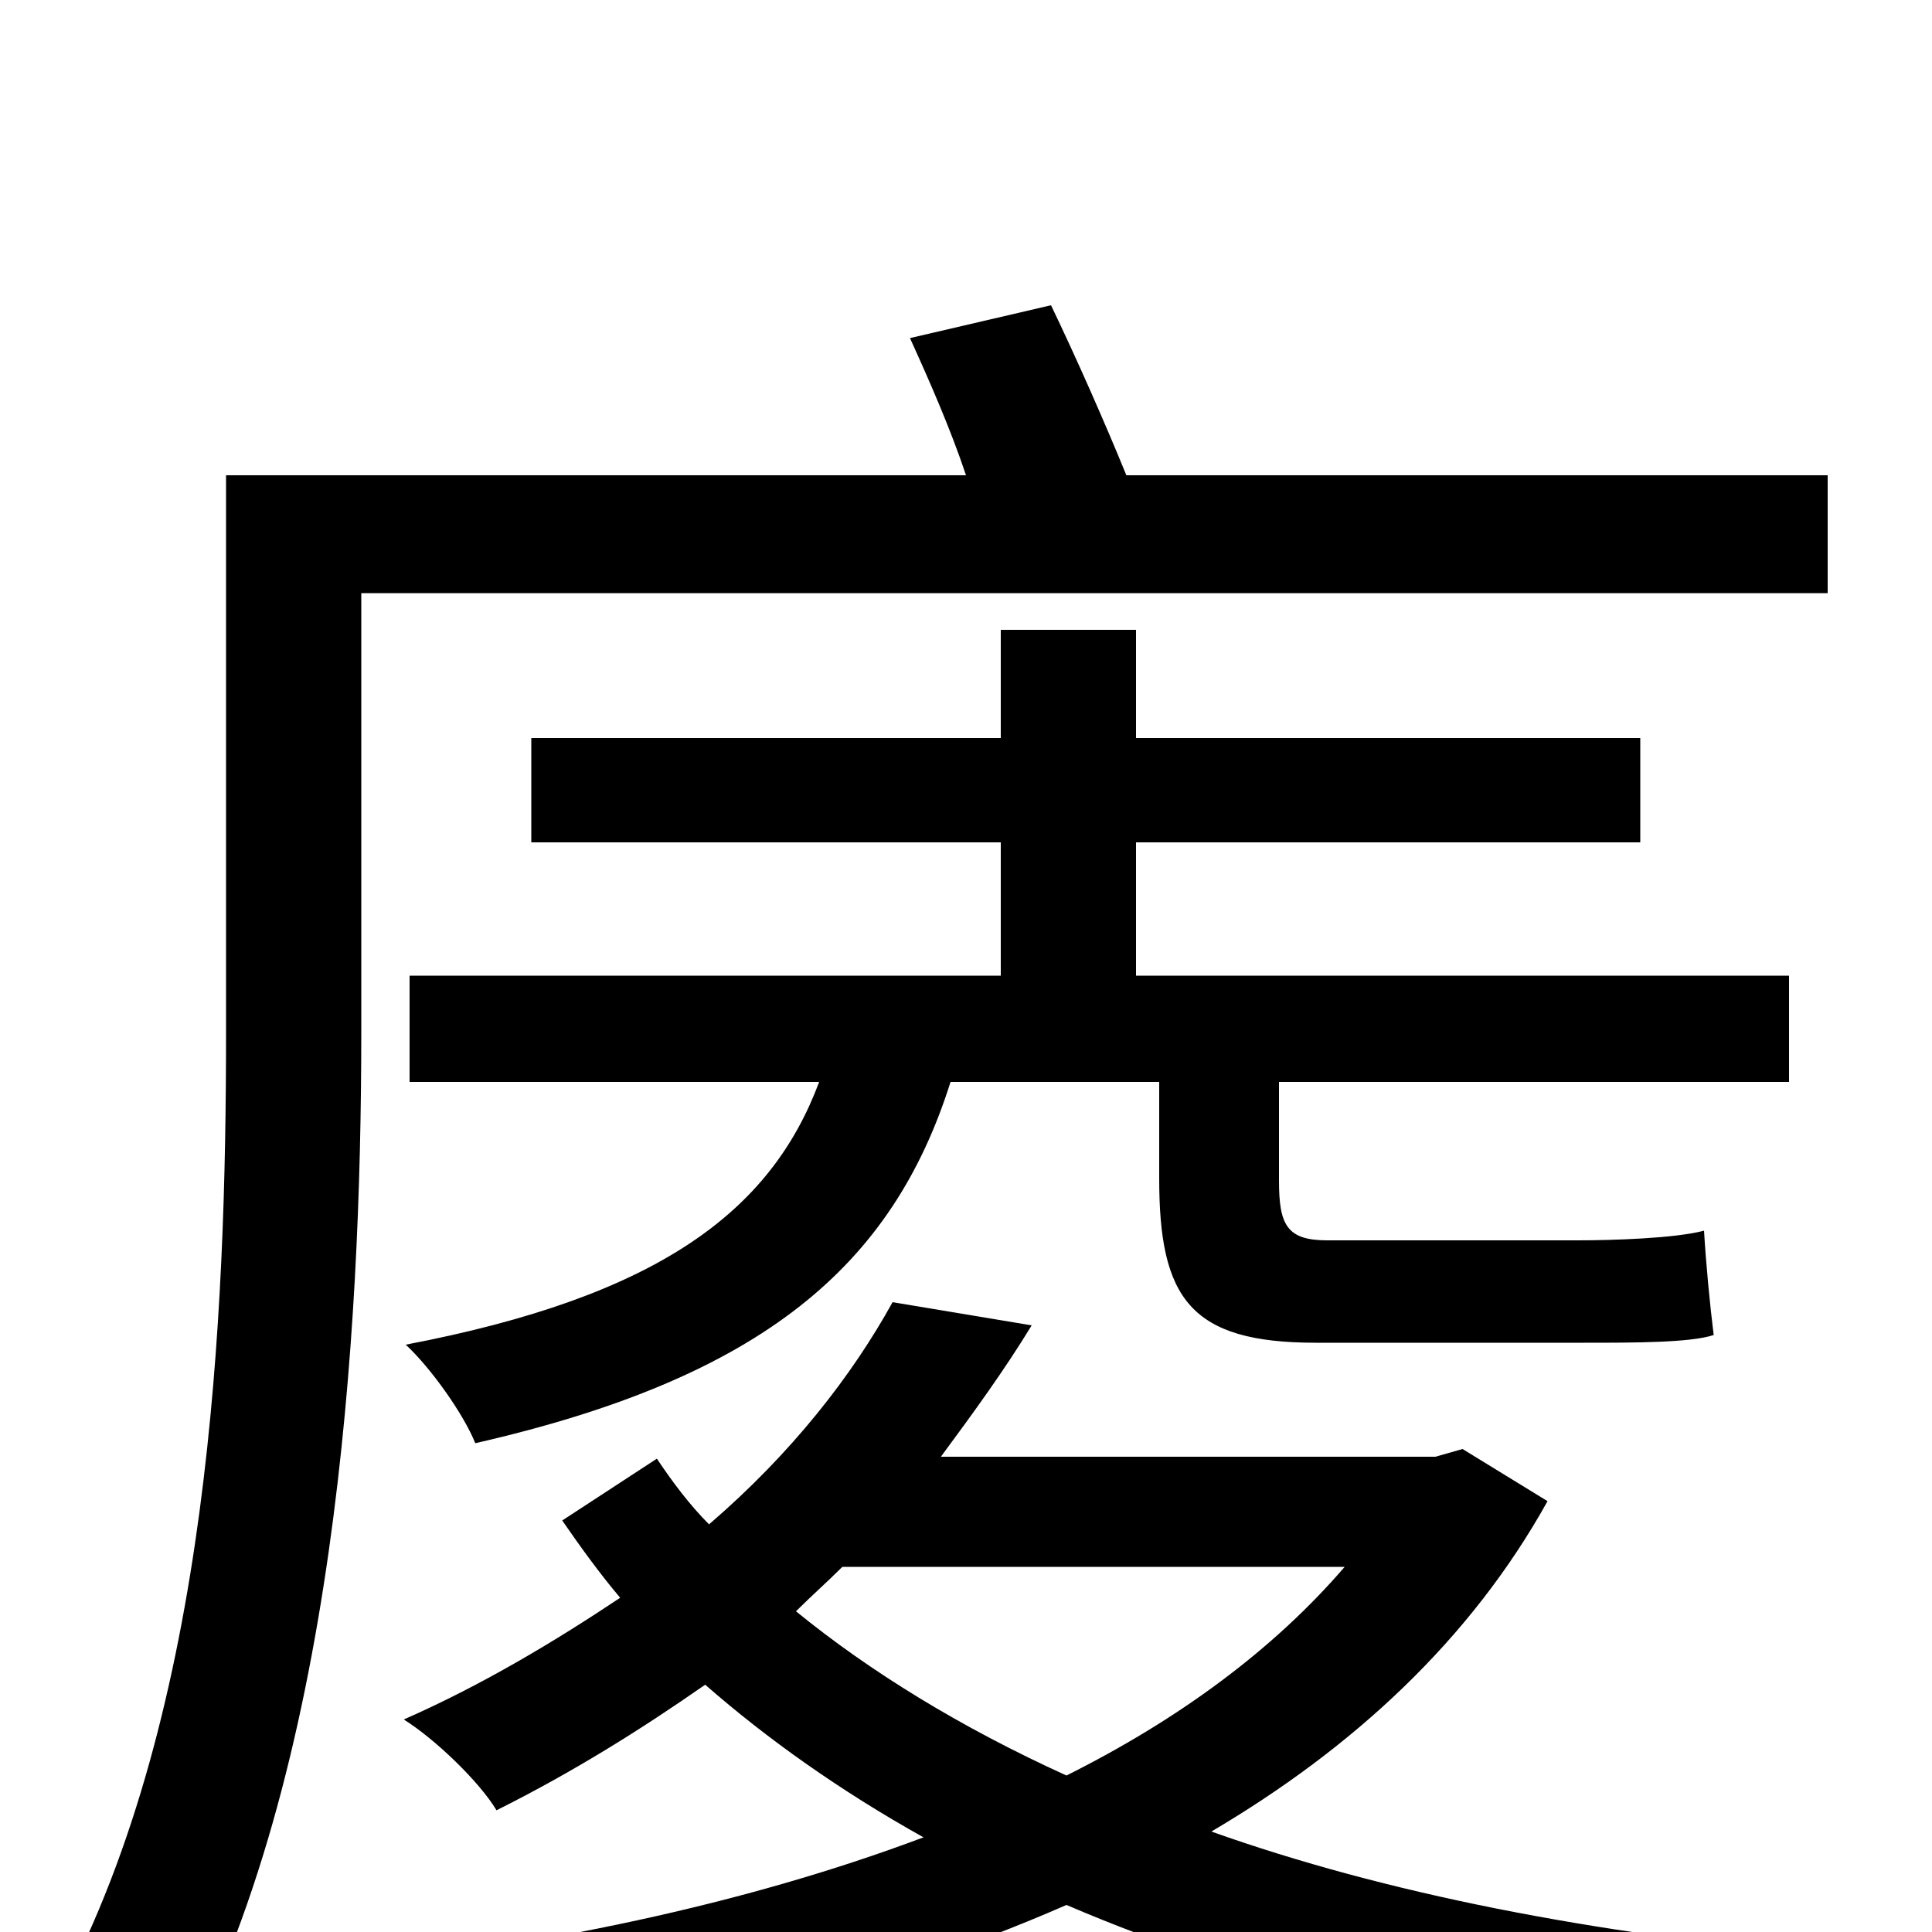 <svg xmlns="http://www.w3.org/2000/svg" viewBox="0 -1000 1000 1000">
	<path fill="#000000" d="M187 -693H946V-754H583C572 -781 557 -815 544 -842L471 -825C481 -803 492 -778 500 -754H117V-466C117 -320 109 -115 31 31C47 37 79 58 91 70C174 -82 187 -311 187 -466ZM926 -440V-495H588V-564H849V-618H588V-674H518V-618H275V-564H518V-495H212V-440H424C399 -373 341 -329 210 -304C223 -292 240 -268 246 -253C395 -287 462 -345 492 -440H600V-390C600 -328 616 -305 681 -305H820C846 -305 875 -305 887 -309C885 -325 883 -346 882 -363C867 -359 834 -358 817 -358H687C666 -358 662 -366 662 -389V-440ZM696 -189C659 -146 610 -110 552 -81C497 -106 450 -135 412 -166C420 -174 428 -181 436 -189ZM757 -250L743 -246H487C504 -269 520 -291 534 -314L462 -326C441 -288 410 -248 367 -211C357 -221 348 -233 340 -245L291 -213C300 -200 310 -186 321 -173C288 -151 250 -128 209 -110C225 -100 248 -78 257 -63C297 -83 332 -105 365 -128C397 -100 435 -73 478 -49C385 -14 278 8 170 19C183 33 197 60 203 77C326 60 447 32 552 -14C650 28 770 58 910 74C918 55 934 28 947 12C824 1 717 -20 627 -52C700 -95 761 -151 801 -223Z"/>
</svg>